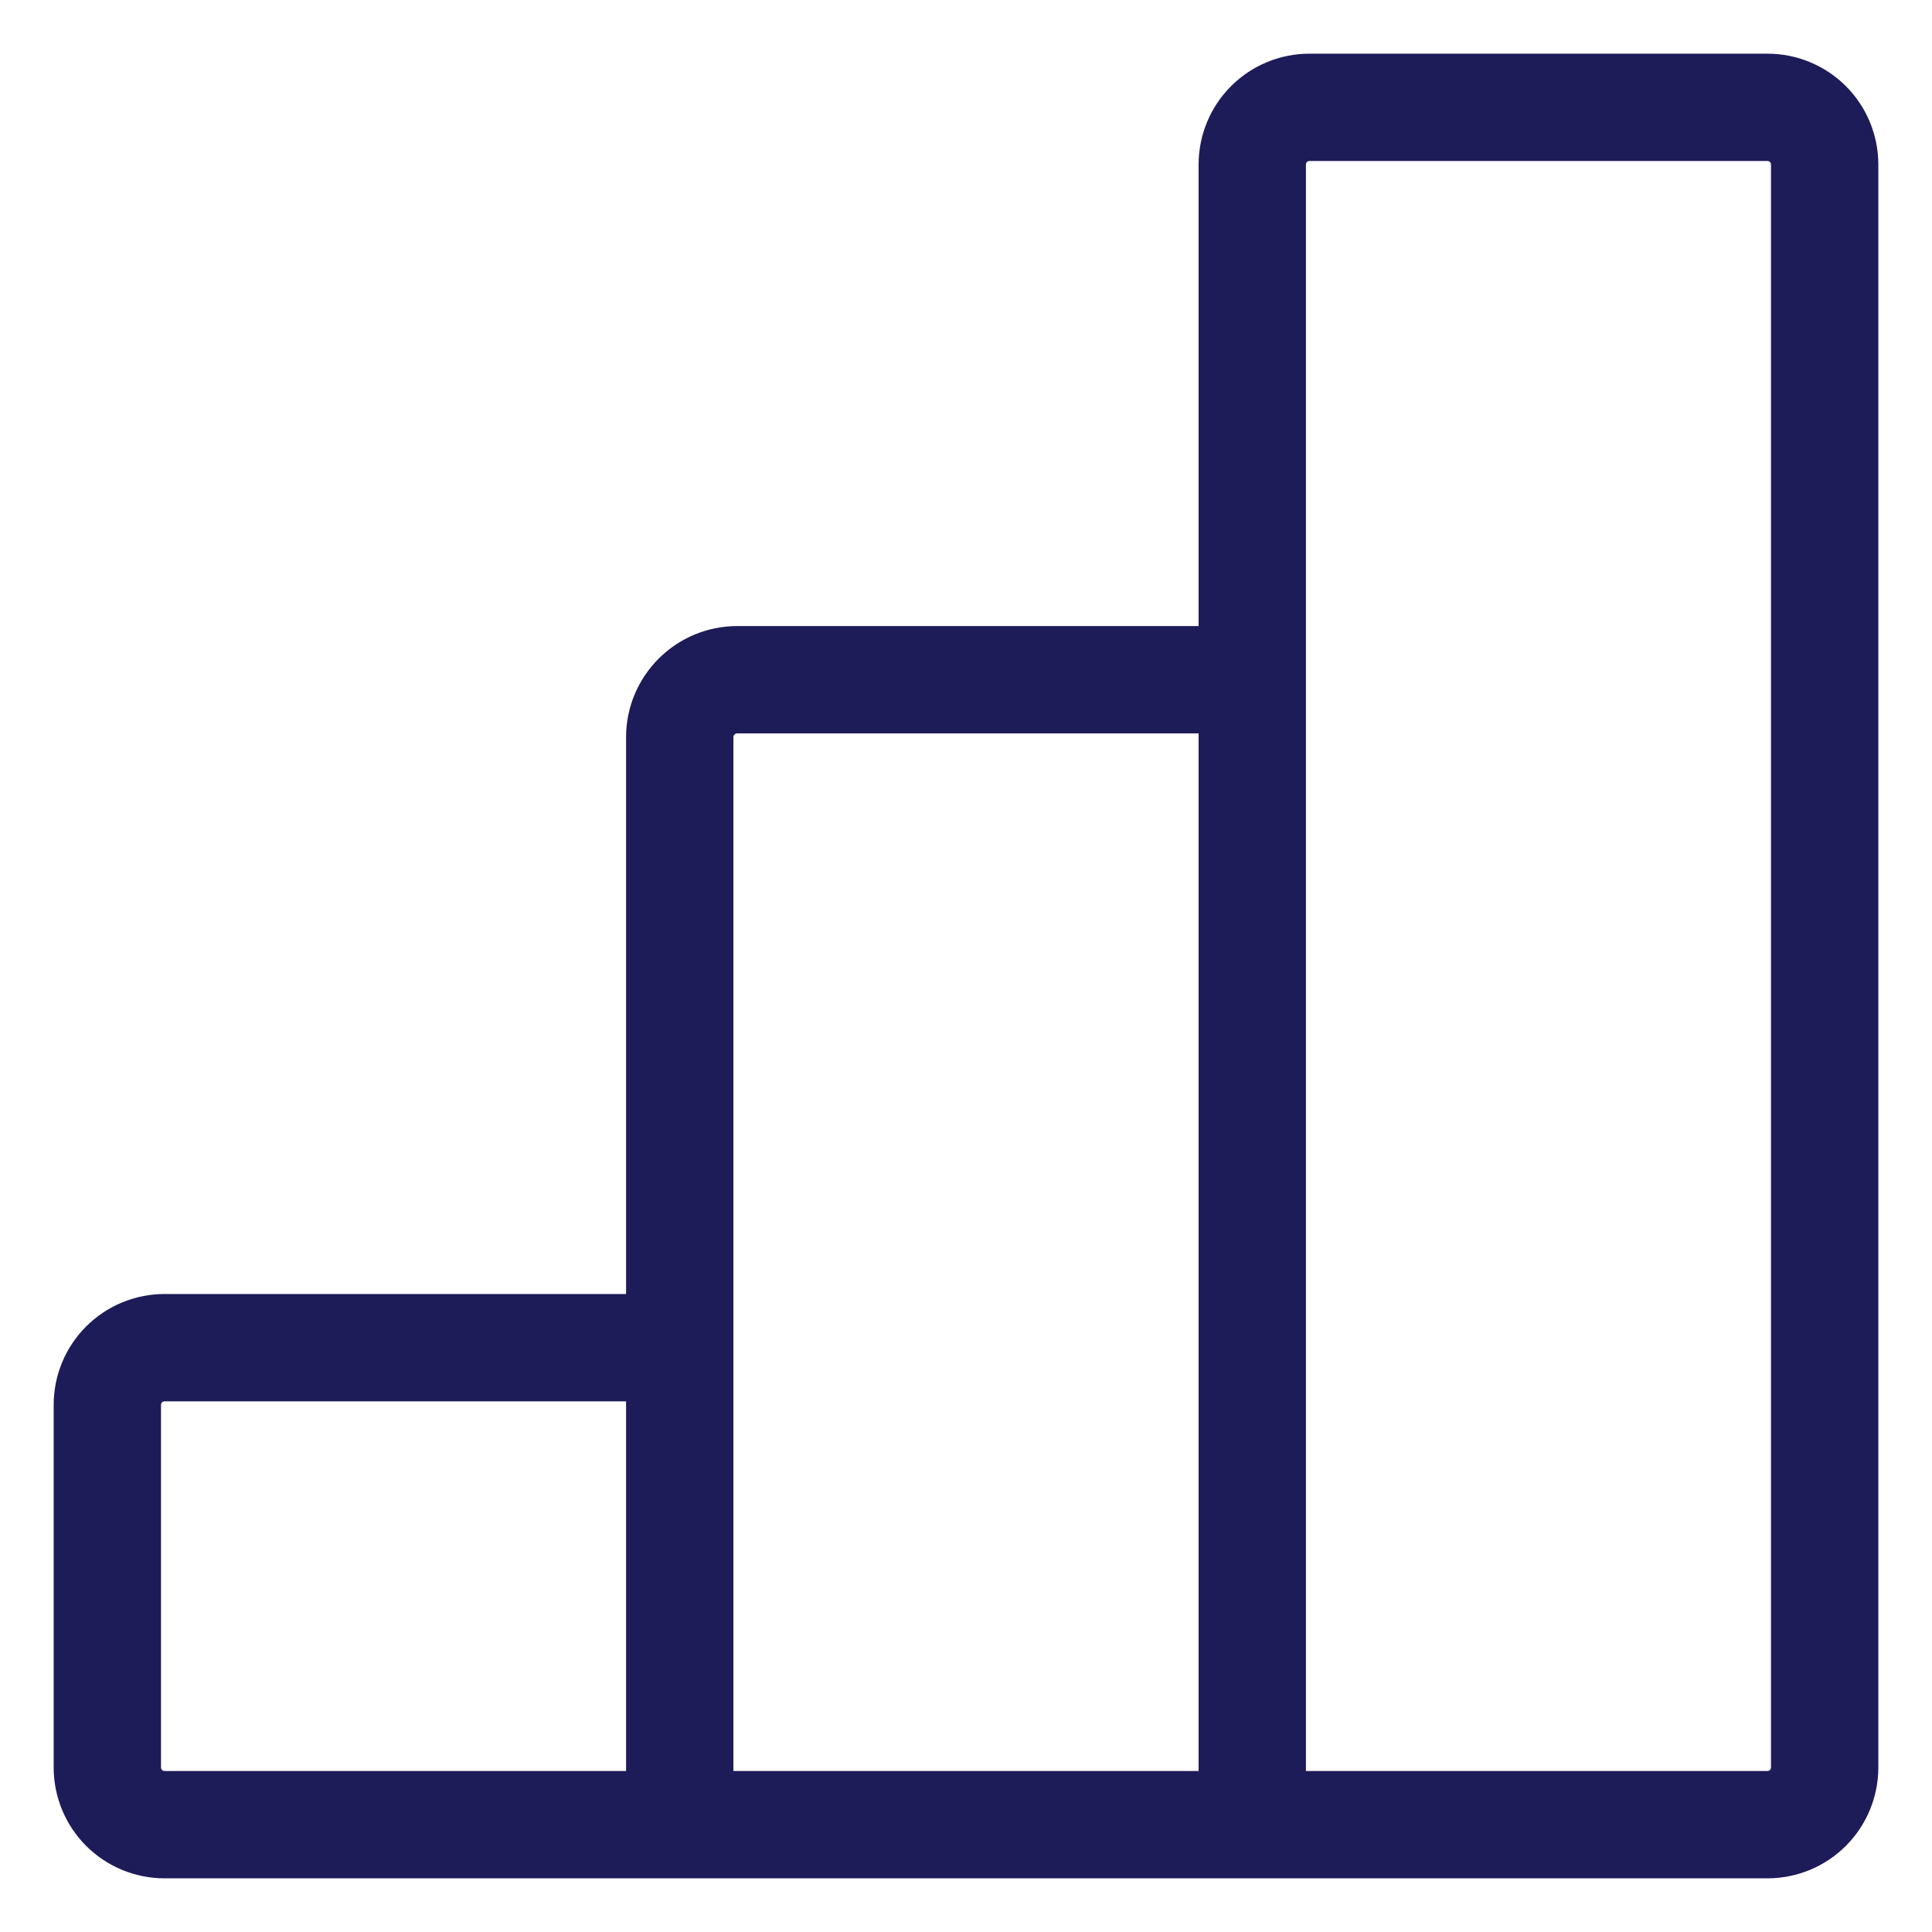 <svg width="18" height="18" viewBox="0 0 18 18" fill="none" xmlns="http://www.w3.org/2000/svg">
<path d="M6.333 17H11.667M6.333 17V12.556M6.333 17H1.533C1.392 17 1.256 16.944 1.156 16.844C1.056 16.744 1 16.608 1 16.467V13.089C1 12.947 1.056 12.812 1.156 12.712C1.256 12.612 1.392 12.556 1.533 12.556H6.333M11.667 17V6.333M11.667 17H16.467C16.608 17 16.744 16.944 16.844 16.844C16.944 16.744 17 16.608 17 16.467V1.533C17 1.392 16.944 1.256 16.844 1.156C16.744 1.056 16.608 1 16.467 1H12.2C12.059 1 11.923 1.056 11.823 1.156C11.723 1.256 11.667 1.392 11.667 1.533V6.333M6.333 12.556V6.867C6.333 6.725 6.39 6.59 6.49 6.49C6.59 6.39 6.725 6.333 6.867 6.333H11.667" stroke="#1E1B59"/>
</svg>
